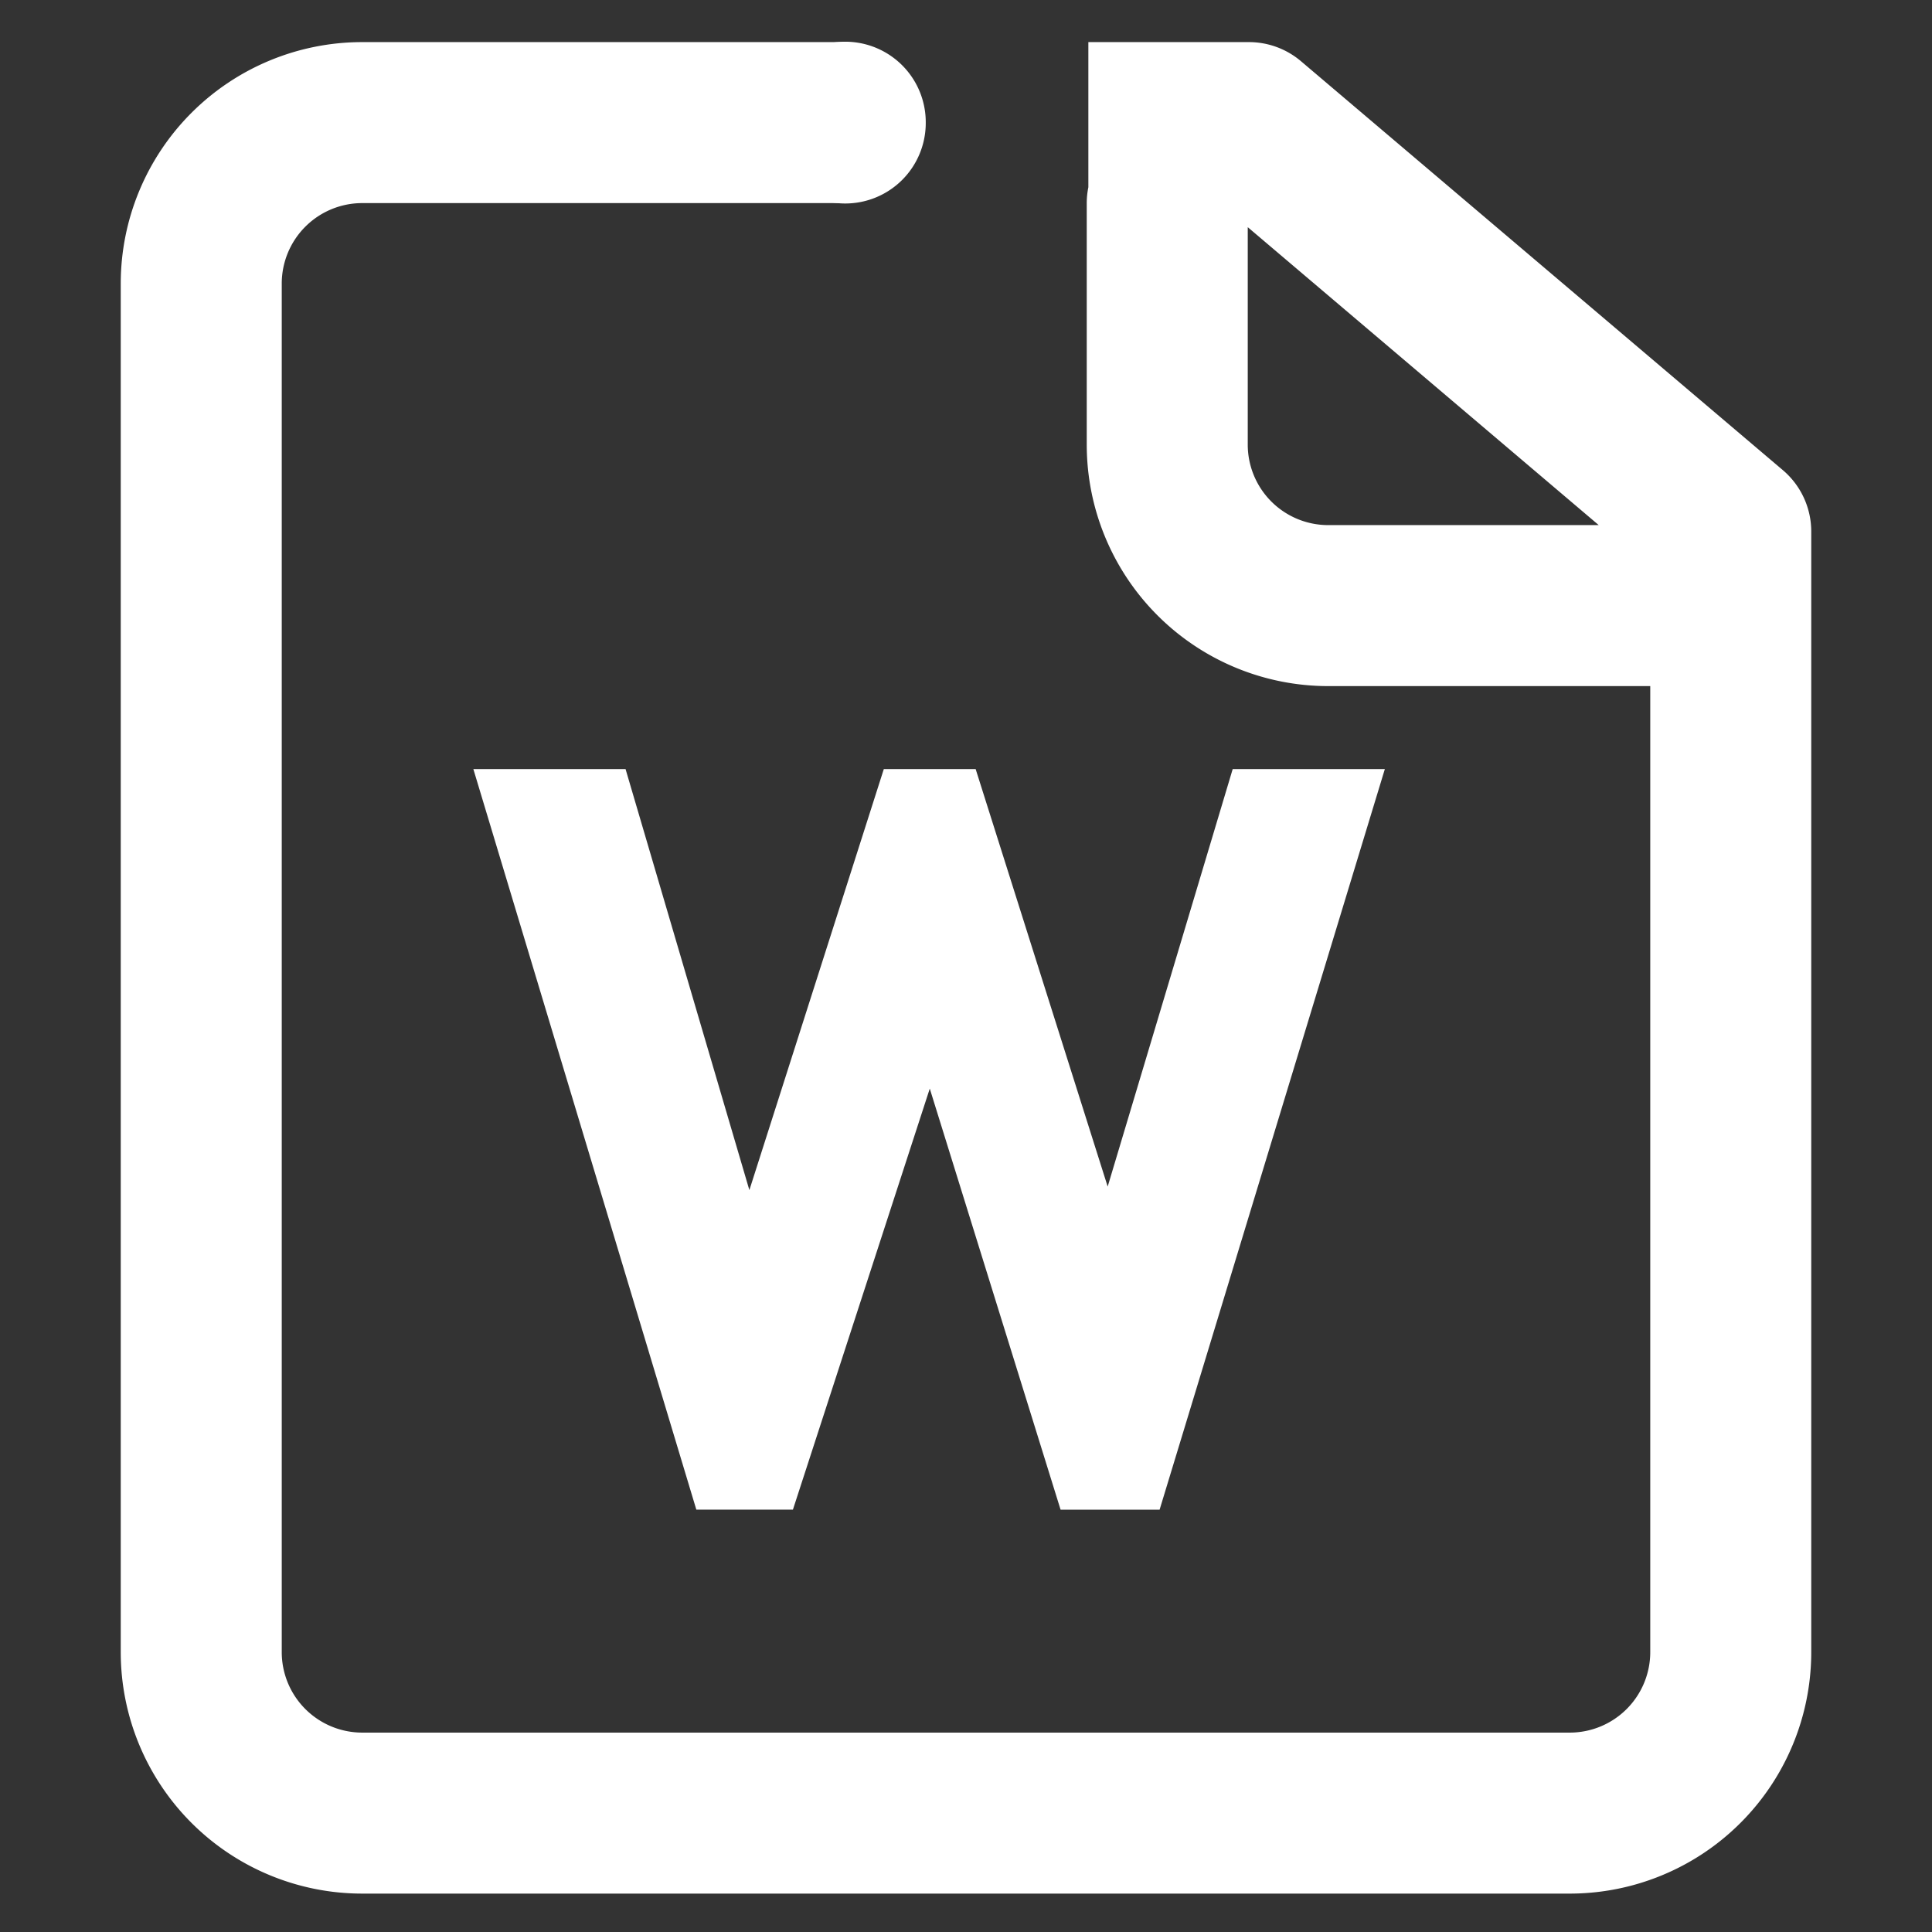 <?xml version="1.0" standalone="no"?><!DOCTYPE svg PUBLIC "-//W3C//DTD SVG 1.1//EN" "http://www.w3.org/Graphics/SVG/1.1/DTD/svg11.dtd"><svg t="1524745284066" class="icon" style="" viewBox="0 0 1024 1024" version="1.1" xmlns="http://www.w3.org/2000/svg" p-id="6653" xmlns:xlink="http://www.w3.org/1999/xlink" width="200" height="200"><rect x="0" y="0" width="1024" height="1024" fill="#333333" stroke="none"/><defs><style type="text/css"></style></defs><path d="M576.853 99.243V22.315h85.12a42.667 42.667 0 0 1 27.605 10.155l255.36 216.704a42.667 42.667 0 0 1 15.061 32.512V875.648a128 128 0 0 1-128 128H191.999a128 128 0 0 1-128-128V150.315a128 128 0 0 1 128-128h255.573v85.333H191.999a42.667 42.667 0 0 0-42.667 42.667v725.333a42.667 42.667 0 0 0 42.667 42.667h640a42.667 42.667 0 0 0 42.667-42.667V363.648h-170.667a128 128 0 0 1-128-128V107.648c0-2.859 0.299-5.675 0.853-8.405zM847.359 278.315L661.333 120.405V235.648a42.667 42.667 0 0 0 42.667 42.667h143.403zM250.922 407.637h80.64l65.621 223.147 71.253-223.147H517.119l69.973 221.269 66.261-221.269h80.64l-119.381 392.533h-52.48L492.799 576.981l-72.533 223.147h-51.2l-118.187-392.533z" fill="#ffffff" p-id="6654"></path><path d="M447.999 64.981m-42.667 0a42.667 42.667 0 1 0 85.333 0 42.667 42.667 0 1 0-85.333 0Z" fill="#ffffff" p-id="6655"></path></svg>